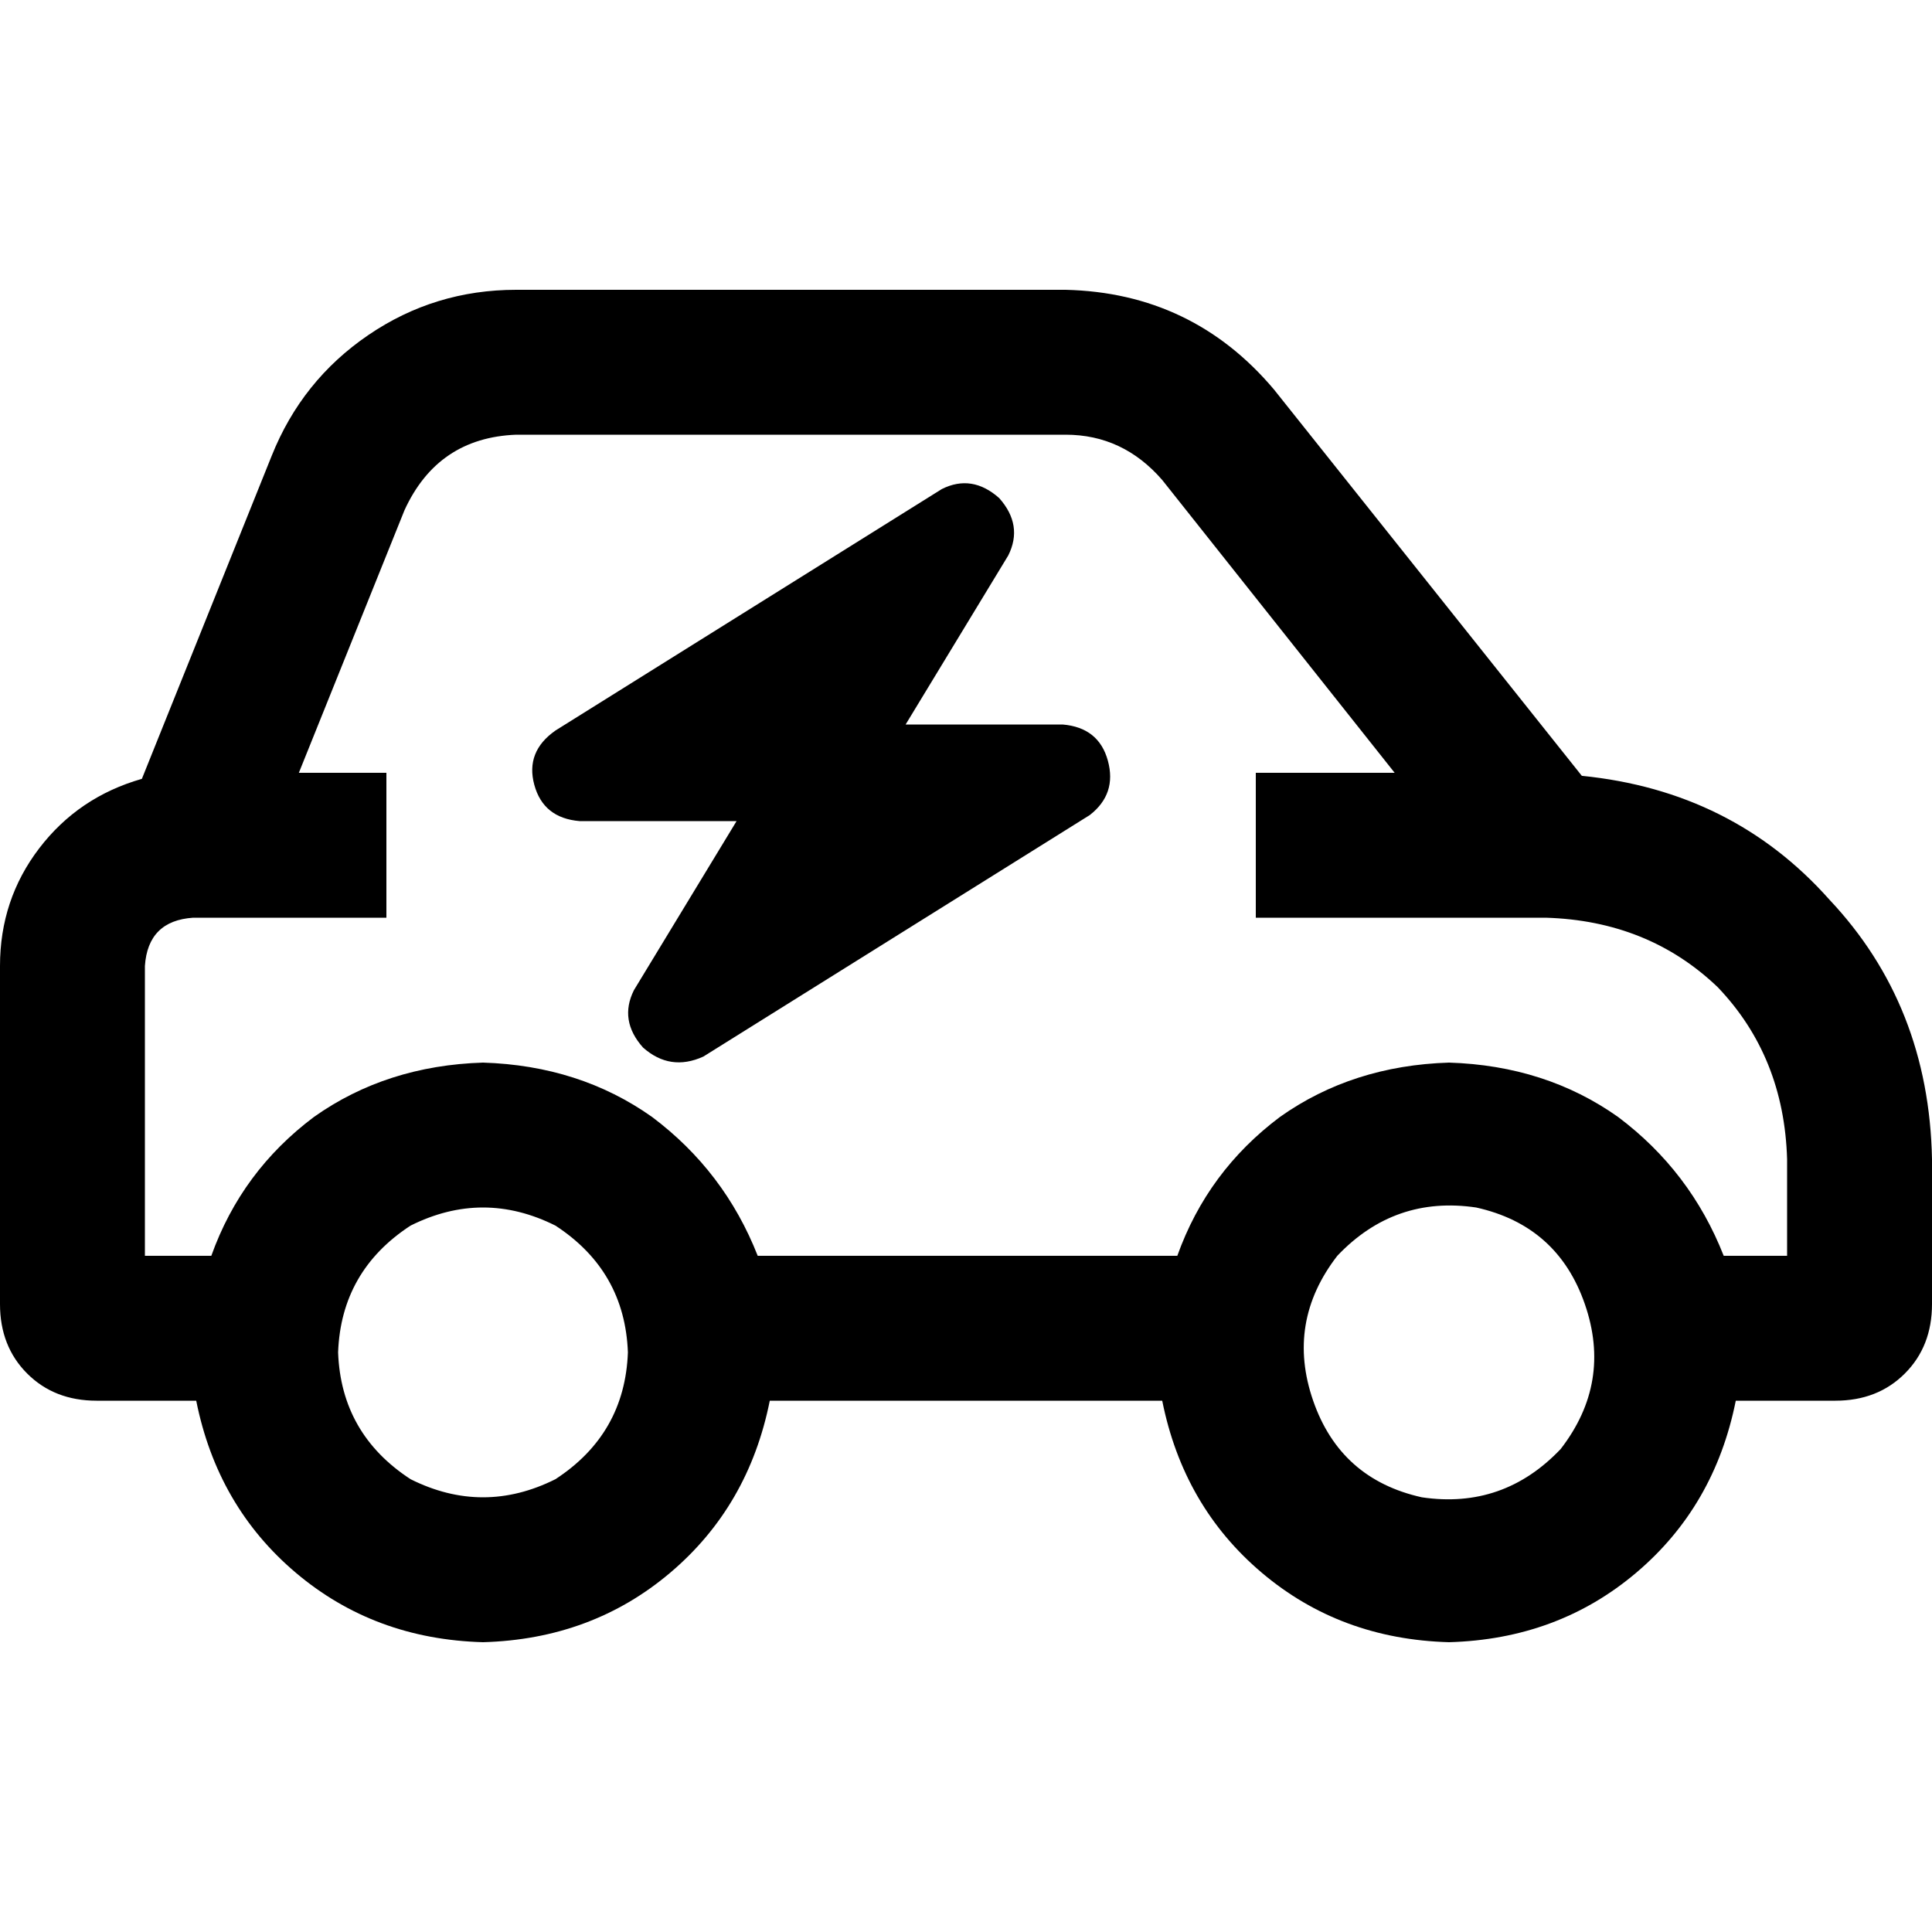 <svg xmlns="http://www.w3.org/2000/svg" viewBox="0 0 512 512">
  <path d="M 107.2 135.2 L 79.2 204.8 L 107.2 135.2 L 79.2 204.8 L 102.4 204.8 L 102.4 204.8 L 102.4 243.2 L 102.4 243.2 L 51.2 243.2 L 51.2 243.2 Q 39.2 244 38.4 256 L 38.4 332.8 L 38.4 332.8 L 56 332.8 L 56 332.8 Q 64 310.4 83.2 296 Q 102.4 282.4 128 281.6 Q 153.6 282.4 172.8 296 Q 192 310.4 200.8 332.8 L 312 332.8 L 312 332.8 Q 320 310.4 339.2 296 Q 358.4 282.4 384 281.6 Q 409.6 282.4 428.8 296 Q 448 310.4 456.8 332.8 L 473.6 332.8 L 473.6 332.8 L 473.6 307.2 L 473.6 307.2 Q 472.8 280 455.2 261.6 Q 436.8 244 409.6 243.2 L 332.8 243.2 L 332.8 243.2 L 332.8 204.8 L 332.8 204.8 L 369.6 204.8 L 369.6 204.8 L 308 127.2 L 308 127.2 Q 297.6 115.2 282.4 115.2 L 136.8 115.2 L 136.8 115.2 Q 116 116 107.2 135.2 L 107.2 135.2 Z M 37.6 206.4 L 72 120.8 L 37.6 206.4 L 72 120.8 Q 80 100.8 97.6 88.8 Q 115.2 76.8 136.8 76.8 L 282.4 76.8 L 282.4 76.8 Q 316 77.6 337.6 103.2 L 419.2 205.6 L 419.2 205.6 Q 459.2 209.6 484.8 238.4 Q 511.2 266.4 512 307.2 L 512 345.6 L 512 345.6 Q 512 356.8 504.8 364 Q 497.6 371.2 486.4 371.2 L 460 371.2 L 460 371.2 Q 454.4 399.2 433.6 416.8 Q 412.8 434.4 384 435.2 Q 355.2 434.4 334.4 416.8 Q 313.6 399.2 308 371.2 L 204 371.2 L 204 371.2 Q 198.4 399.2 177.6 416.8 Q 156.8 434.4 128 435.2 Q 99.2 434.4 78.4 416.8 Q 57.6 399.2 52 371.2 L 25.6 371.2 L 25.6 371.2 Q 14.4 371.2 7.2 364 Q 0 356.8 0 345.6 L 0 256 L 0 256 Q 0 238.4 10.4 224.8 Q 20.8 211.2 37.6 206.4 L 37.6 206.4 Z M 348 371.2 Q 355.2 392 376.8 396.8 Q 398.4 400 413.6 384 Q 427.2 366.4 420 345.6 Q 412.8 324.8 391.2 320 Q 369.6 316.8 354.4 332.8 Q 340.8 350.4 348 371.2 L 348 371.2 Z M 166.4 358.4 Q 165.6 336.8 147.2 324.8 Q 128 315.2 108.8 324.8 Q 90.4 336.8 89.6 358.4 Q 90.4 380 108.8 392 Q 128 401.6 147.2 392 Q 165.6 380 166.4 358.4 L 166.4 358.4 Z M 264.8 132 Q 271.2 139.2 267.2 147.2 L 240 192 L 240 192 L 281.6 192 L 281.6 192 Q 291.2 192.8 293.6 201.6 Q 296 210.4 288.8 216 L 186.4 280 L 186.4 280 Q 177.6 284 170.4 277.6 Q 164 270.4 168 262.4 L 195.2 217.6 L 195.2 217.6 L 153.6 217.6 L 153.6 217.6 Q 144 216.8 141.6 208 Q 139.2 199.2 147.2 193.6 L 249.6 129.6 L 249.6 129.6 Q 257.6 125.6 264.8 132 L 264.8 132 Z" />
</svg>